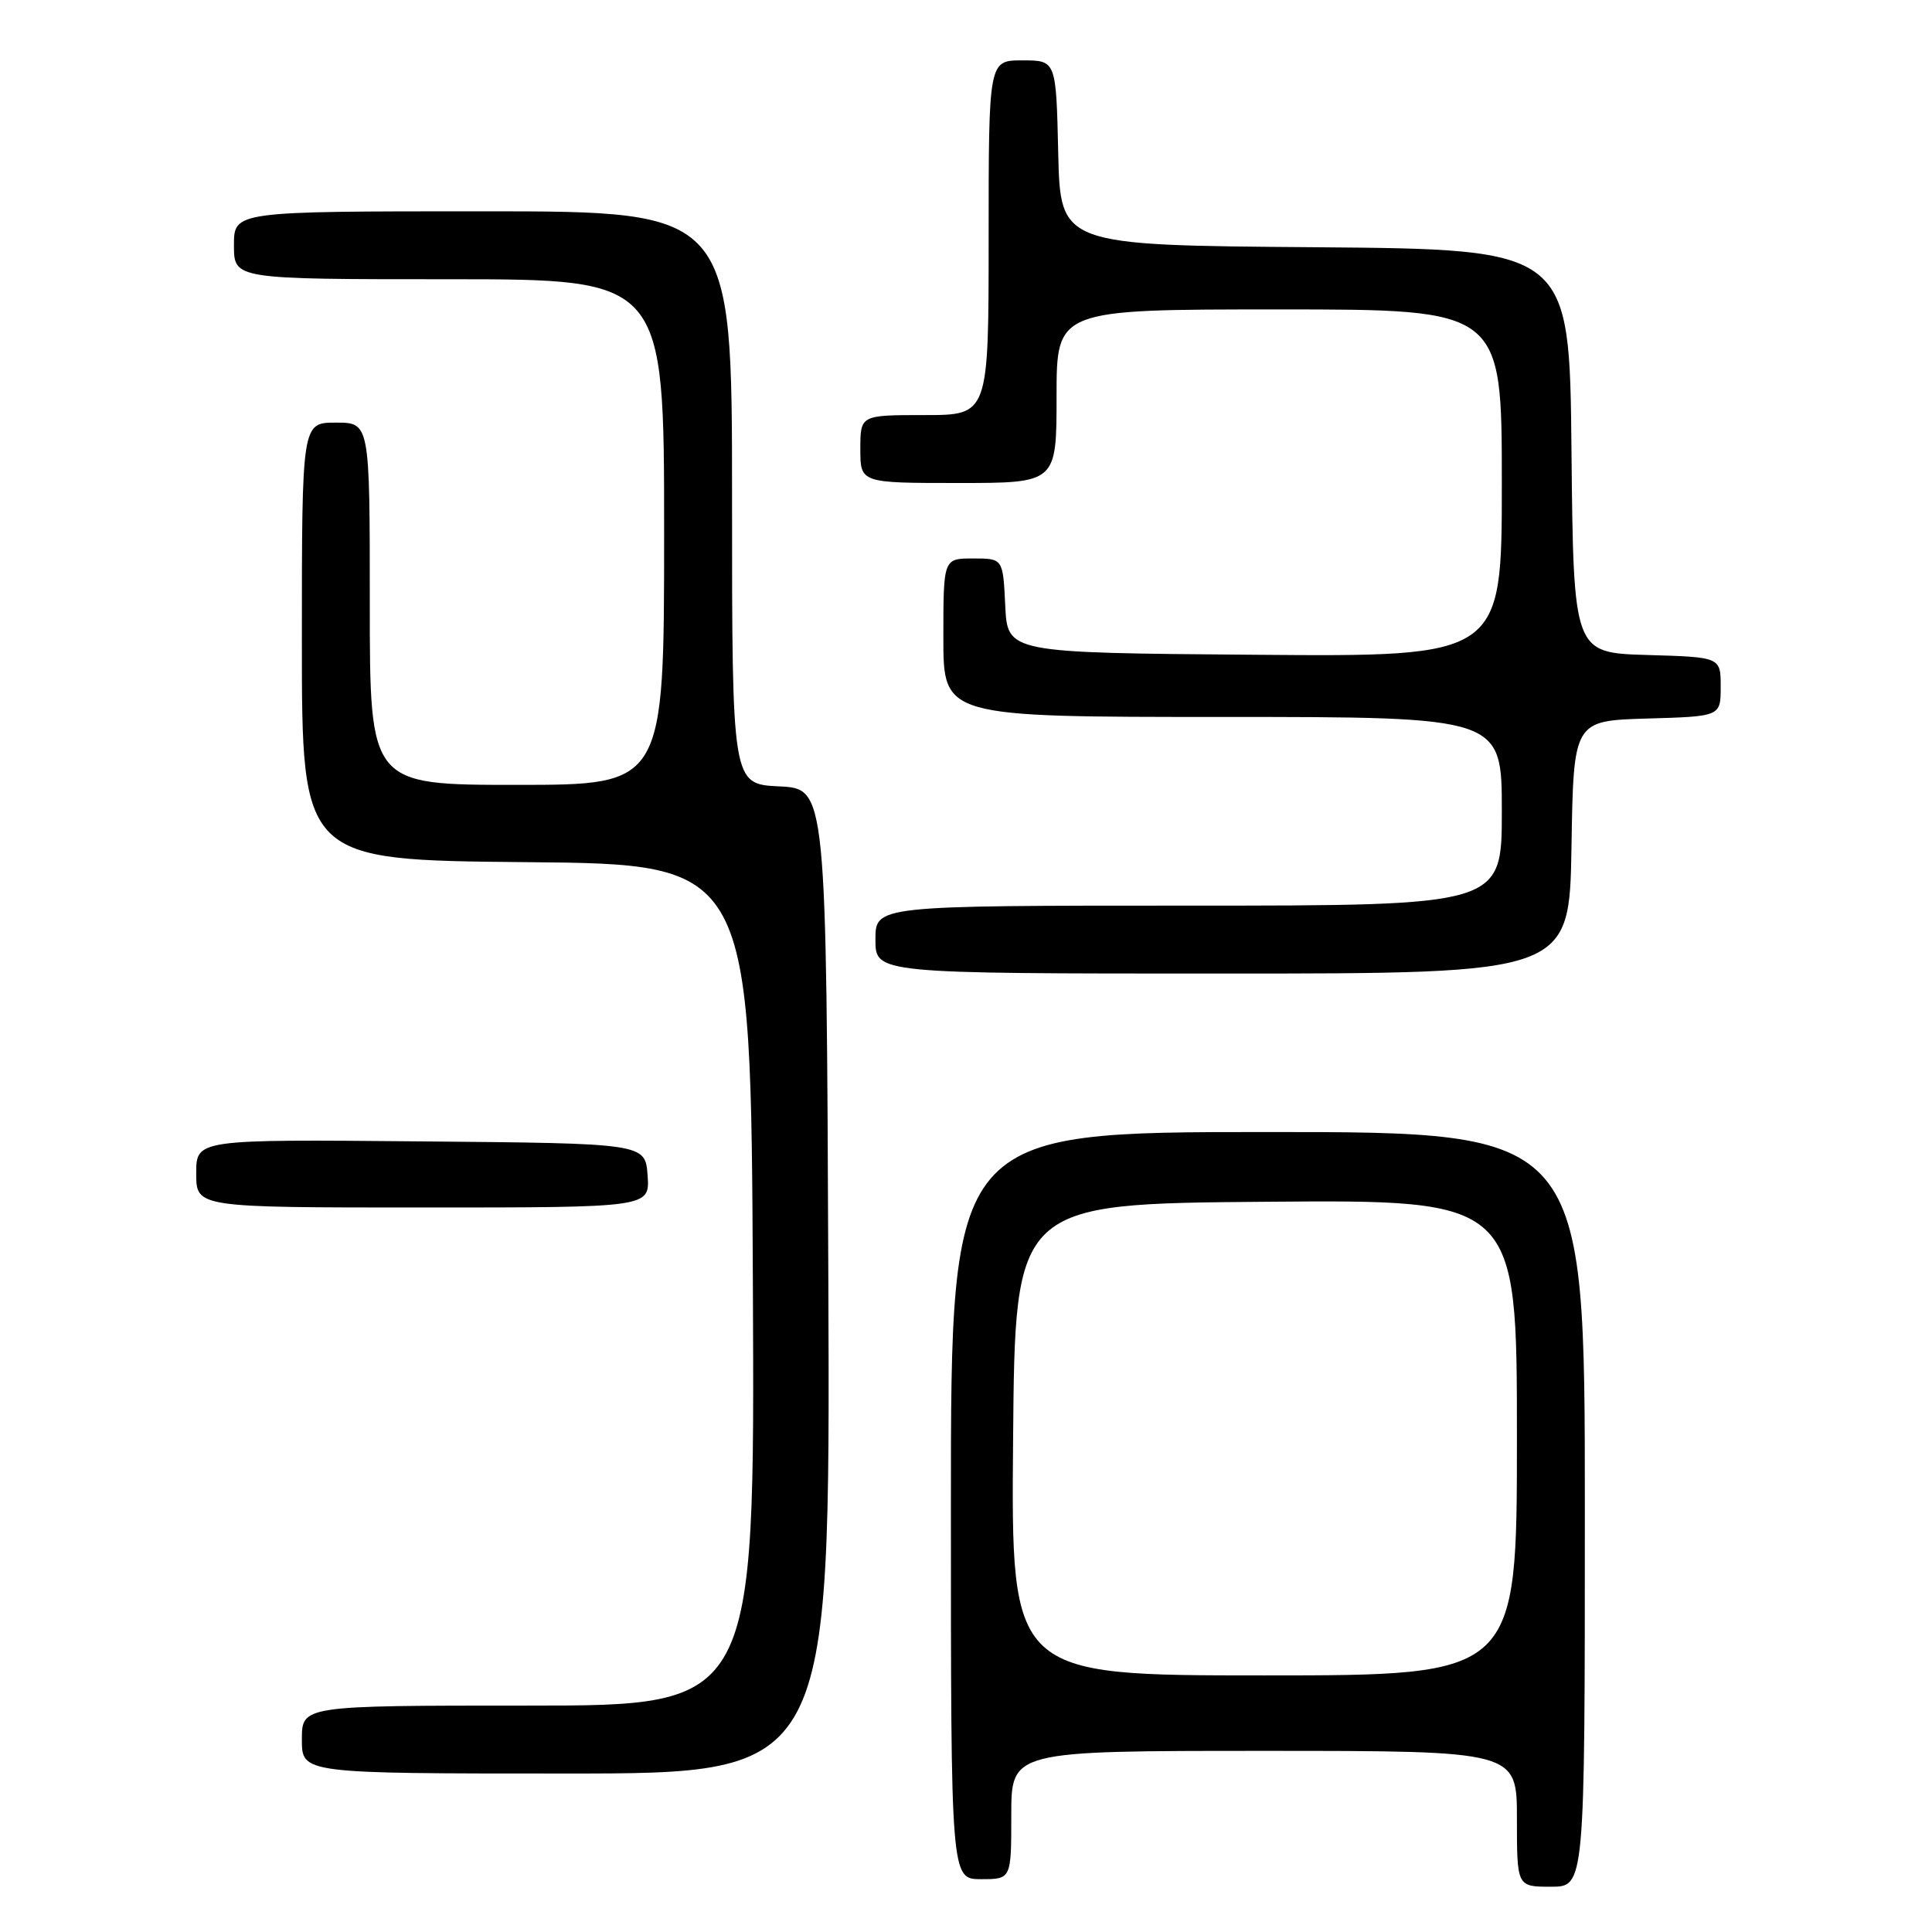 <?xml version="1.0" encoding="UTF-8" standalone="no"?>
<!DOCTYPE svg PUBLIC "-//W3C//DTD SVG 1.1//EN" "http://www.w3.org/Graphics/SVG/1.1/DTD/svg11.dtd" >
<svg xmlns="http://www.w3.org/2000/svg" xmlns:xlink="http://www.w3.org/1999/xlink" version="1.1" viewBox="0 0 256 256">
 <g >
 <path fill="currentColor"
d=" M 210.00 200.00 C 210.00 150.00 210.00 150.00 168.00 150.00 C 126.00 150.00 126.00 150.00 126.00 199.50 C 126.00 249.00 126.00 249.00 130.00 249.00 C 134.00 249.00 134.00 249.00 134.00 240.50 C 134.00 232.00 134.00 232.00 167.50 232.00 C 201.00 232.00 201.00 232.00 201.00 241.00 C 201.00 250.00 201.00 250.00 205.50 250.00 C 210.00 250.00 210.00 250.00 210.00 200.00 Z  M 109.76 169.75 C 109.50 104.50 109.50 104.50 103.25 104.20 C 97.00 103.90 97.00 103.90 97.00 65.95 C 97.00 28.00 97.00 28.00 64.00 28.00 C 31.00 28.00 31.00 28.00 31.00 32.50 C 31.00 37.00 31.00 37.00 59.50 37.00 C 88.00 37.00 88.00 37.00 88.00 70.50 C 88.00 104.00 88.00 104.00 68.50 104.00 C 49.00 104.00 49.00 104.00 49.00 80.00 C 49.00 56.00 49.00 56.00 44.50 56.00 C 40.00 56.00 40.00 56.00 40.00 84.99 C 40.00 113.97 40.00 113.97 69.75 114.24 C 99.50 114.50 99.50 114.50 99.76 170.25 C 100.02 226.00 100.02 226.00 70.01 226.00 C 40.00 226.00 40.00 226.00 40.00 230.50 C 40.00 235.00 40.00 235.00 75.01 235.00 C 110.01 235.00 110.01 235.00 109.76 169.75 Z  M 85.81 155.75 C 85.50 151.50 85.50 151.50 55.75 151.24 C 26.00 150.97 26.00 150.97 26.00 155.49 C 26.00 160.00 26.00 160.00 56.06 160.00 C 86.11 160.00 86.11 160.00 85.81 155.75 Z  M 208.23 112.25 C 208.50 95.50 208.50 95.50 218.25 95.21 C 228.00 94.93 228.00 94.93 228.00 91.00 C 228.00 87.07 228.00 87.07 218.25 86.79 C 208.50 86.50 208.50 86.50 208.23 59.76 C 207.97 33.03 207.97 33.03 174.23 32.76 C 140.50 32.50 140.50 32.50 140.22 20.25 C 139.94 8.00 139.94 8.00 135.47 8.00 C 131.00 8.00 131.00 8.00 131.00 31.50 C 131.00 55.00 131.00 55.00 122.50 55.00 C 114.00 55.00 114.00 55.00 114.00 59.50 C 114.00 64.00 114.00 64.00 127.00 64.00 C 140.00 64.00 140.00 64.00 140.00 52.50 C 140.00 41.00 140.00 41.00 169.50 41.00 C 199.00 41.00 199.00 41.00 199.00 64.01 C 199.00 87.03 199.00 87.03 166.25 86.76 C 133.50 86.50 133.50 86.50 133.20 80.25 C 132.90 74.00 132.90 74.00 128.95 74.00 C 125.00 74.00 125.00 74.00 125.00 84.50 C 125.00 95.00 125.00 95.00 162.00 95.00 C 199.00 95.00 199.00 95.00 199.00 107.50 C 199.00 120.00 199.00 120.00 157.50 120.00 C 116.00 120.00 116.00 120.00 116.00 124.50 C 116.00 129.00 116.00 129.00 161.98 129.00 C 207.95 129.00 207.95 129.00 208.23 112.25 Z  M 134.24 190.75 C 134.50 159.50 134.50 159.50 167.75 159.24 C 201.00 158.97 201.00 158.97 201.00 190.49 C 201.00 222.00 201.00 222.00 167.49 222.00 C 133.97 222.00 133.97 222.00 134.24 190.75 Z "/>
</g>
</svg>